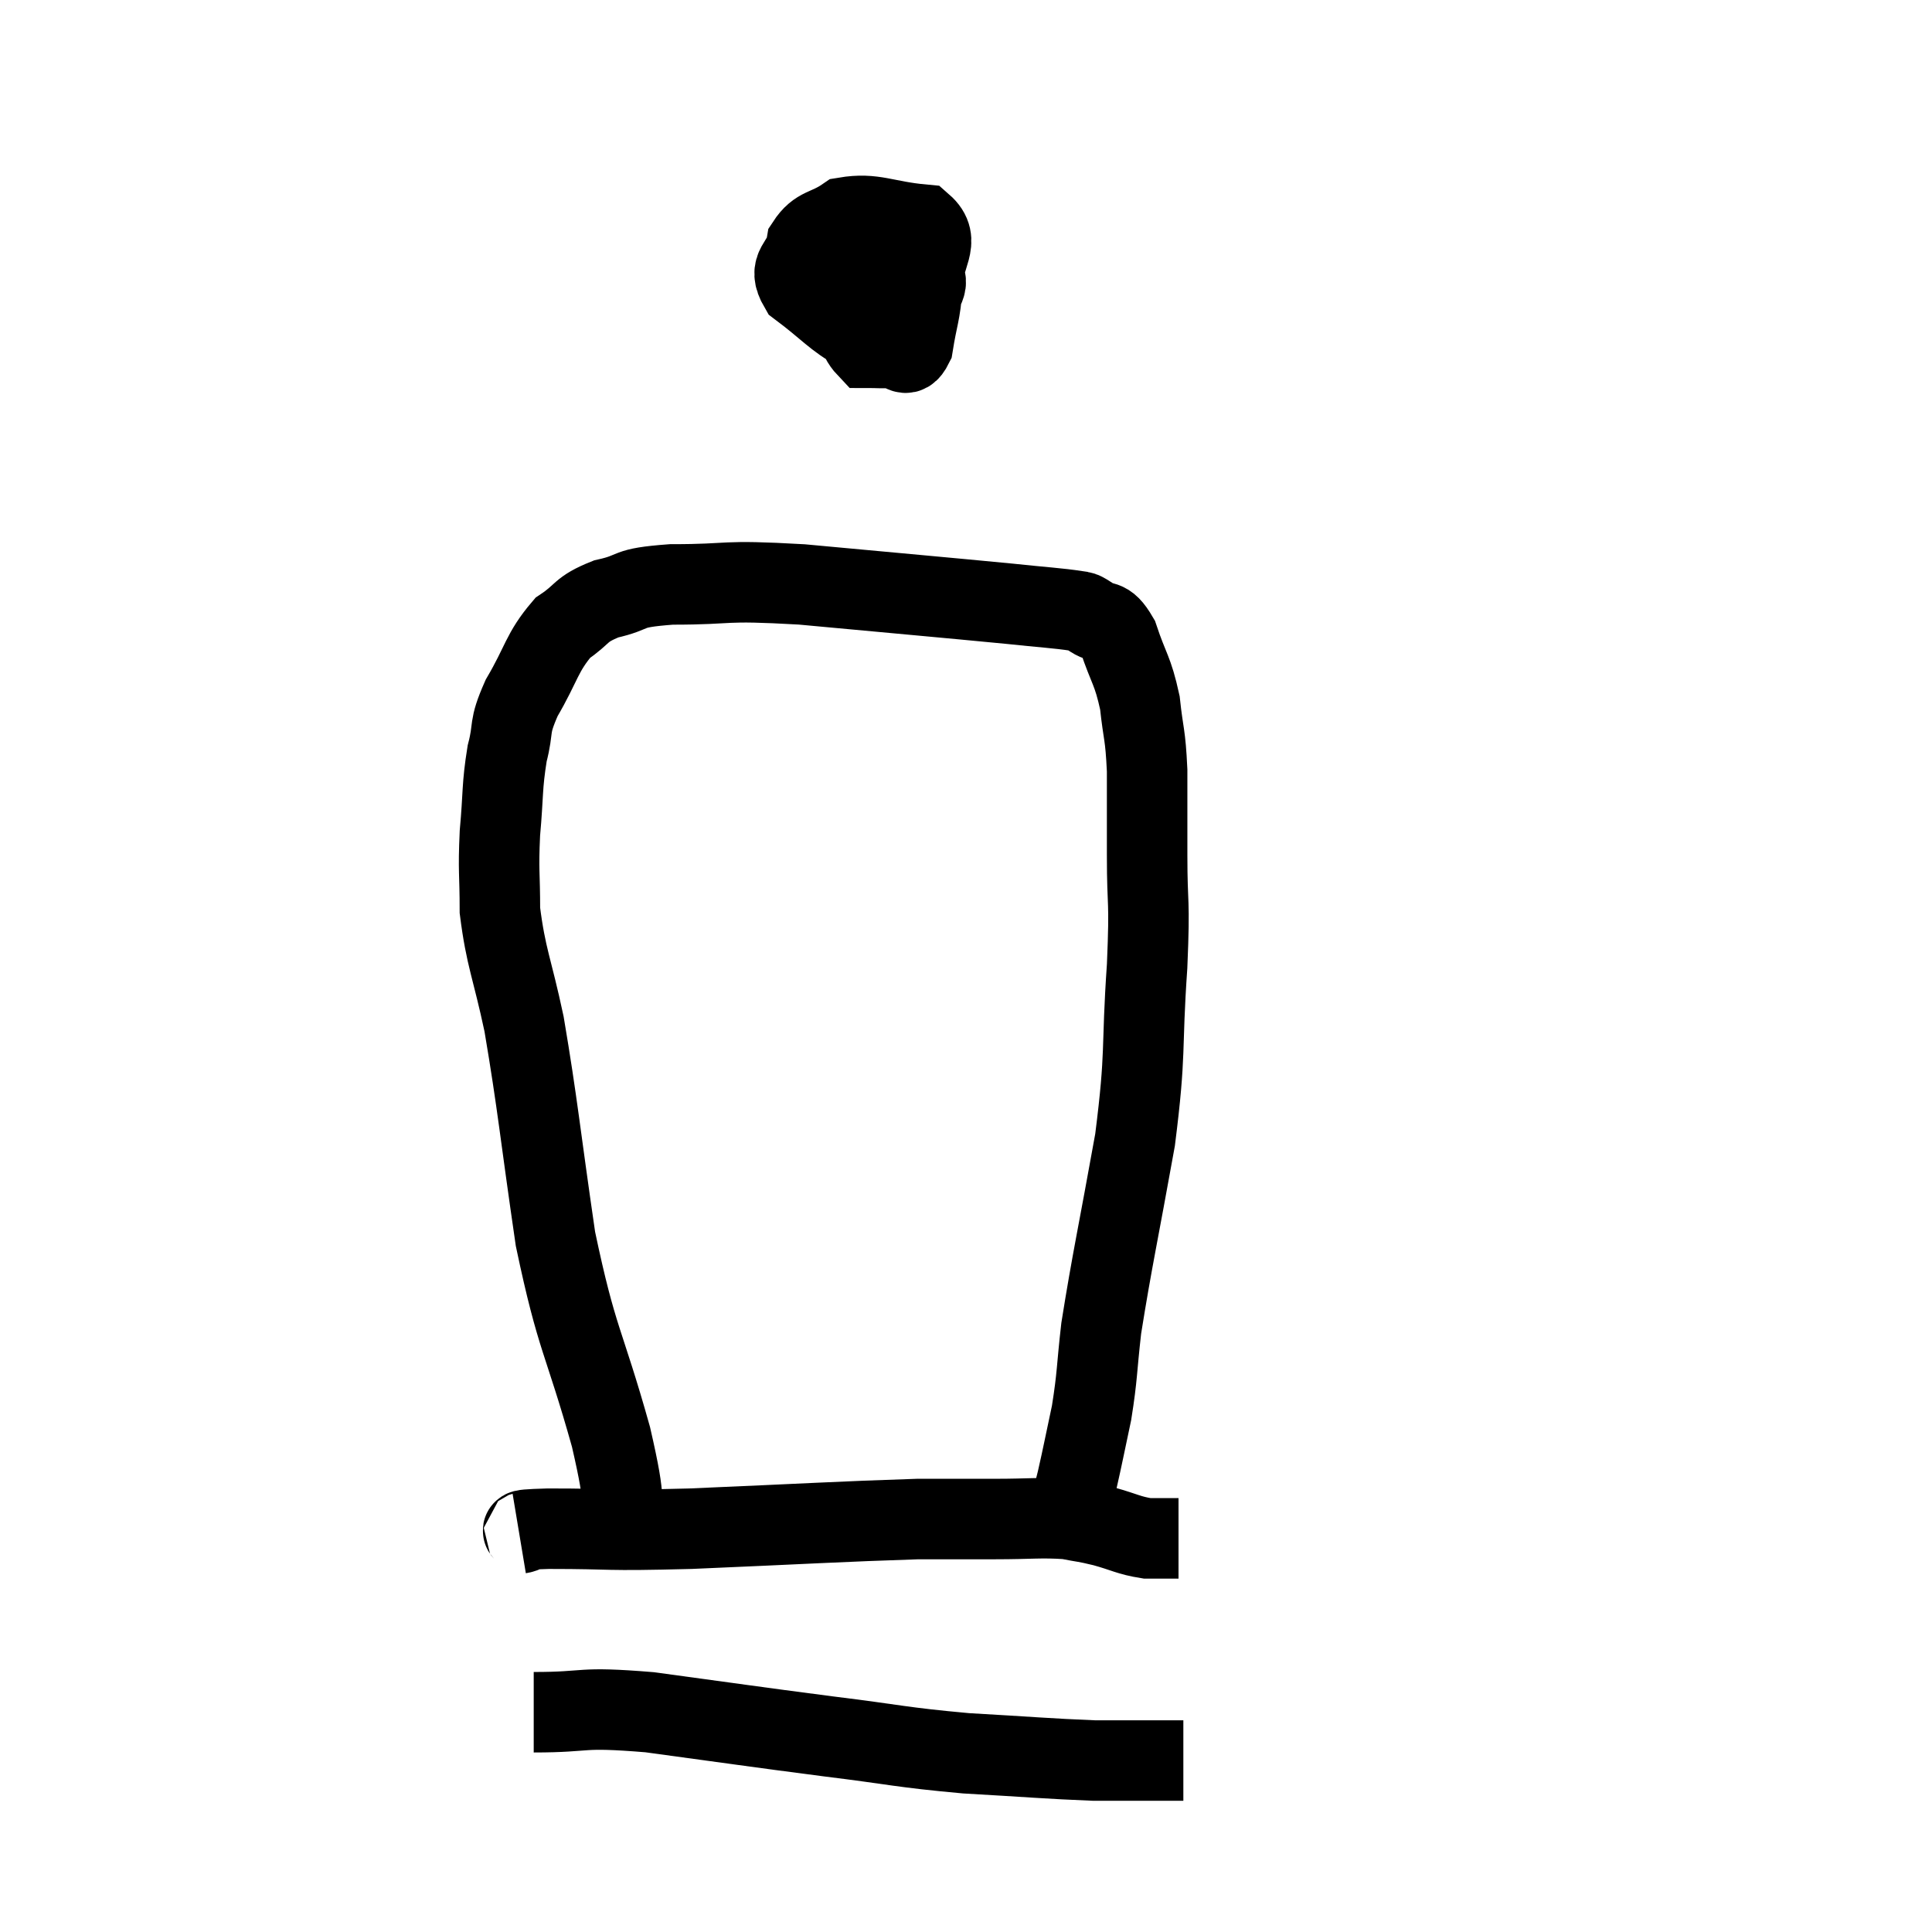 <svg width="48" height="48" viewBox="0 0 48 48" xmlns="http://www.w3.org/2000/svg"><path d="M 21.6 6.06 C 21.33 6.78, 21.075 6.855, 21.06 7.5 C 21.3 8.07, 21.27 8.355, 21.54 8.64 C 21.84 8.64, 21.855 8.655, 22.14 8.64 C 22.41 8.61, 22.485 8.97, 22.68 8.58 C 22.8 7.83, 22.86 7.83, 22.92 7.08 C 22.92 6.33, 23.4 6, 22.92 5.58 C 21.96 5.49, 21.72 5.28, 21 5.4 C 20.52 5.73, 20.325 5.625, 20.04 6.06 C 19.95 6.6, 19.545 6.6, 19.86 7.14 C 20.58 7.68, 20.745 7.92, 21.3 8.22 C 21.69 8.28, 21.705 8.475, 22.08 8.34 C 22.44 8.01, 22.62 8.07, 22.8 7.68 C 22.8 7.23, 23.25 6.99, 22.8 6.78 C 21.9 6.81, 21.51 6.6, 21 6.84 C 20.88 7.29, 20.82 7.44, 20.76 7.74 L 20.76 8.04" fill="none" stroke="black" stroke-width="2"></path><path d="M 15.54 38.34 C 15.36 37.02, 15.615 37.59, 15.18 35.7 C 14.49 33.24, 14.34 33.345, 13.8 30.78 C 13.41 28.11, 13.365 27.48, 13.02 25.44 C 12.72 24.03, 12.57 23.805, 12.42 22.62 C 12.42 21.66, 12.375 21.675, 12.42 20.7 C 12.51 19.71, 12.465 19.56, 12.6 18.72 C 12.78 18.03, 12.615 18.12, 12.96 17.34 C 13.47 16.47, 13.455 16.215, 13.98 15.6 C 14.52 15.24, 14.385 15.15, 15.06 14.88 C 15.87 14.7, 15.465 14.61, 16.68 14.52 C 18.3 14.52, 17.82 14.4, 19.92 14.52 C 22.5 14.76, 23.37 14.835, 25.08 15 C 25.92 15.09, 26.265 15.105, 26.76 15.18 C 26.91 15.24, 26.805 15.135, 27.06 15.3 C 27.42 15.57, 27.465 15.3, 27.78 15.84 C 28.05 16.65, 28.14 16.635, 28.32 17.46 C 28.41 18.3, 28.455 18.195, 28.5 19.14 C 28.5 20.19, 28.5 20.025, 28.5 21.24 C 28.5 22.62, 28.575 22.23, 28.5 24 C 28.35 26.16, 28.485 26.07, 28.2 28.32 C 27.78 30.66, 27.63 31.305, 27.36 33 C 27.24 34.05, 27.27 34.155, 27.12 35.1 C 26.94 35.94, 26.91 36.12, 26.76 36.78 C 26.64 37.26, 26.58 37.5, 26.52 37.74 C 26.52 37.74, 26.52 37.74, 26.52 37.74 C 26.52 37.74, 26.52 37.74, 26.52 37.74 C 26.52 37.74, 26.52 37.74, 26.52 37.74 L 26.52 37.74" fill="none" stroke="black" stroke-width="2"></path><path d="M 12.9 38.1 C 13.26 38.04, 12.555 38.01, 13.62 37.98 C 15.39 37.98, 14.865 38.04, 17.16 37.98 C 19.98 37.86, 20.91 37.8, 22.8 37.74 C 23.76 37.74, 23.79 37.74, 24.72 37.74 C 25.62 37.74, 25.845 37.695, 26.52 37.74 C 26.97 37.83, 26.925 37.8, 27.42 37.92 C 27.96 38.07, 28.035 38.145, 28.5 38.22 L 29.28 38.22" fill="none" stroke="black" stroke-width="2"></path><path d="M 13.26 42.54 C 14.7 42.54, 14.31 42.39, 16.14 42.54 C 18.36 42.84, 18.615 42.885, 20.58 43.14 C 22.29 43.35, 22.35 43.41, 24 43.56 C 25.59 43.65, 26.04 43.695, 27.18 43.74 C 27.87 43.74, 28.005 43.74, 28.56 43.74 C 28.98 43.74, 29.19 43.74, 29.4 43.74 L 29.4 43.74" fill="none" stroke="black" stroke-width="2"></path></svg>